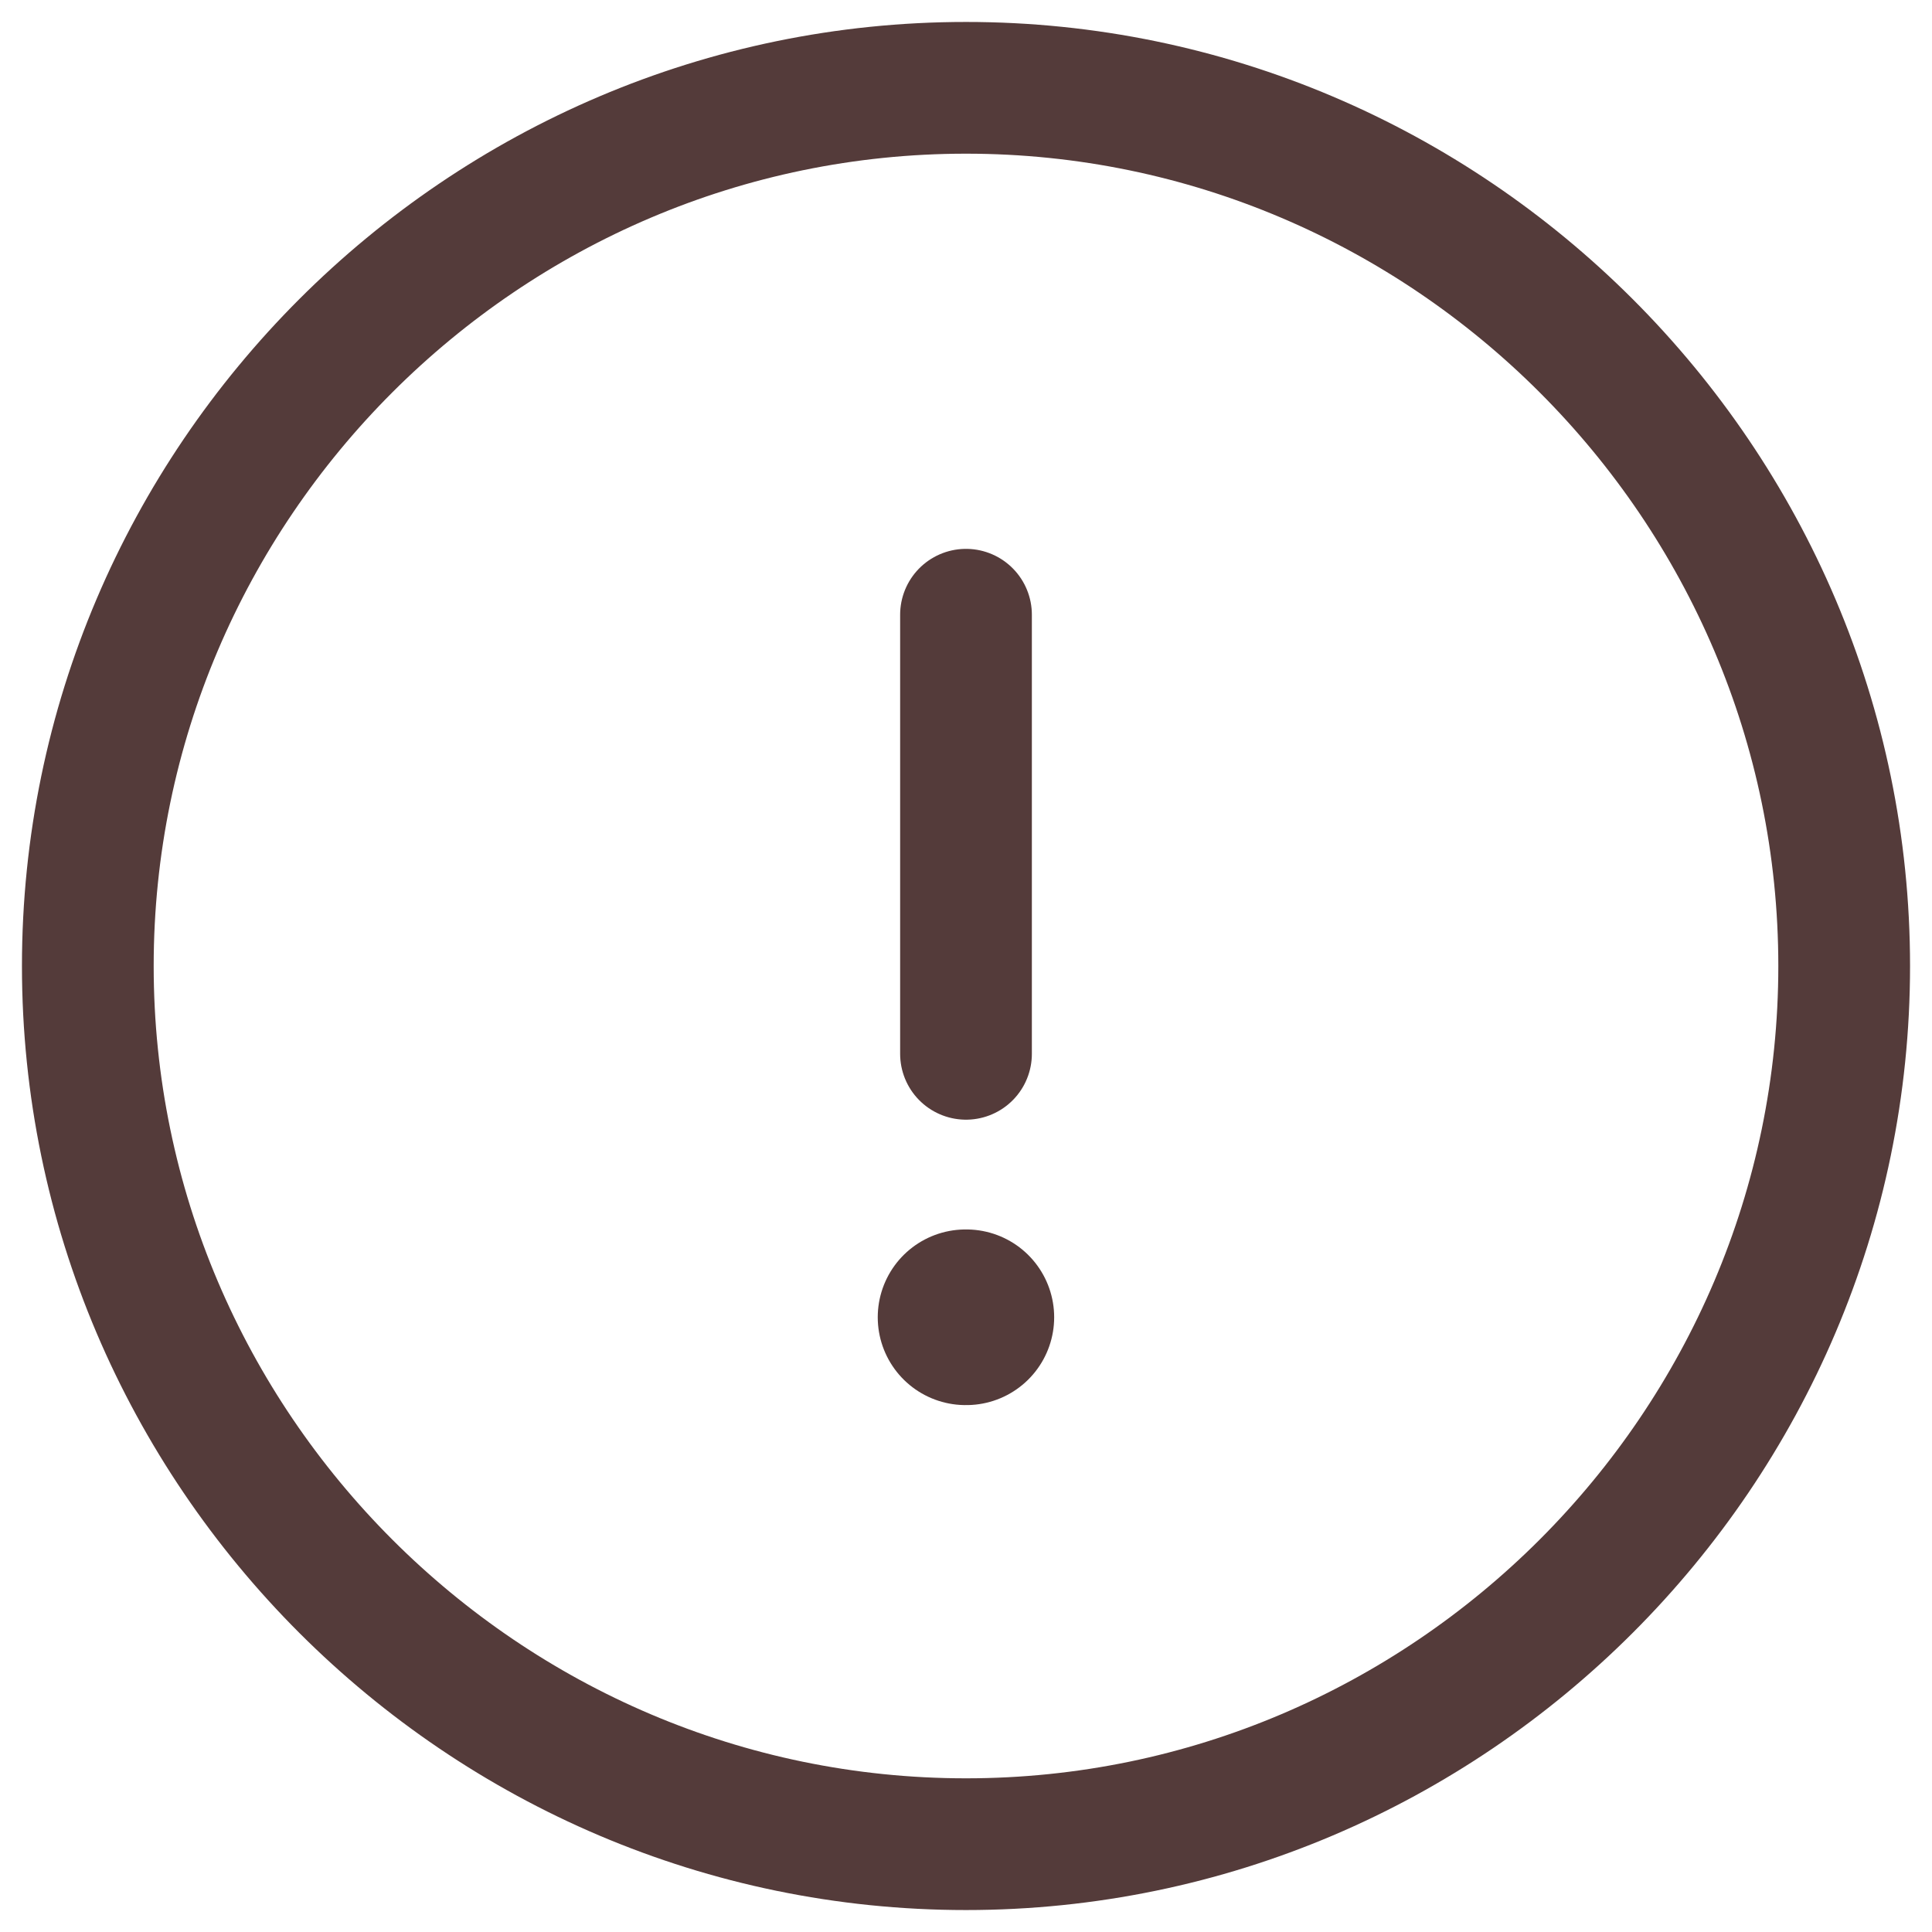 <svg width="22" height="22" viewBox="0 0 22 22" fill="none" xmlns="http://www.w3.org/2000/svg">
<path d="M11 21C16.5 21 21 16.5 21 11C21 5.5 16.5 1 11 1C5.5 1 1 5.5 1 11C1 16.5 5.5 21 11 21Z" stroke="#543B3A" stroke-width="1.5" stroke-linecap="round" stroke-linejoin="round"/>
<path d="M11 7V12" stroke="#543B3A" stroke-width="1.5" stroke-linecap="round" stroke-linejoin="round"/>
<path d="M10.995 15H11.004" stroke="#543B3A" stroke-width="2" stroke-linecap="round" stroke-linejoin="round"/>
</svg>
